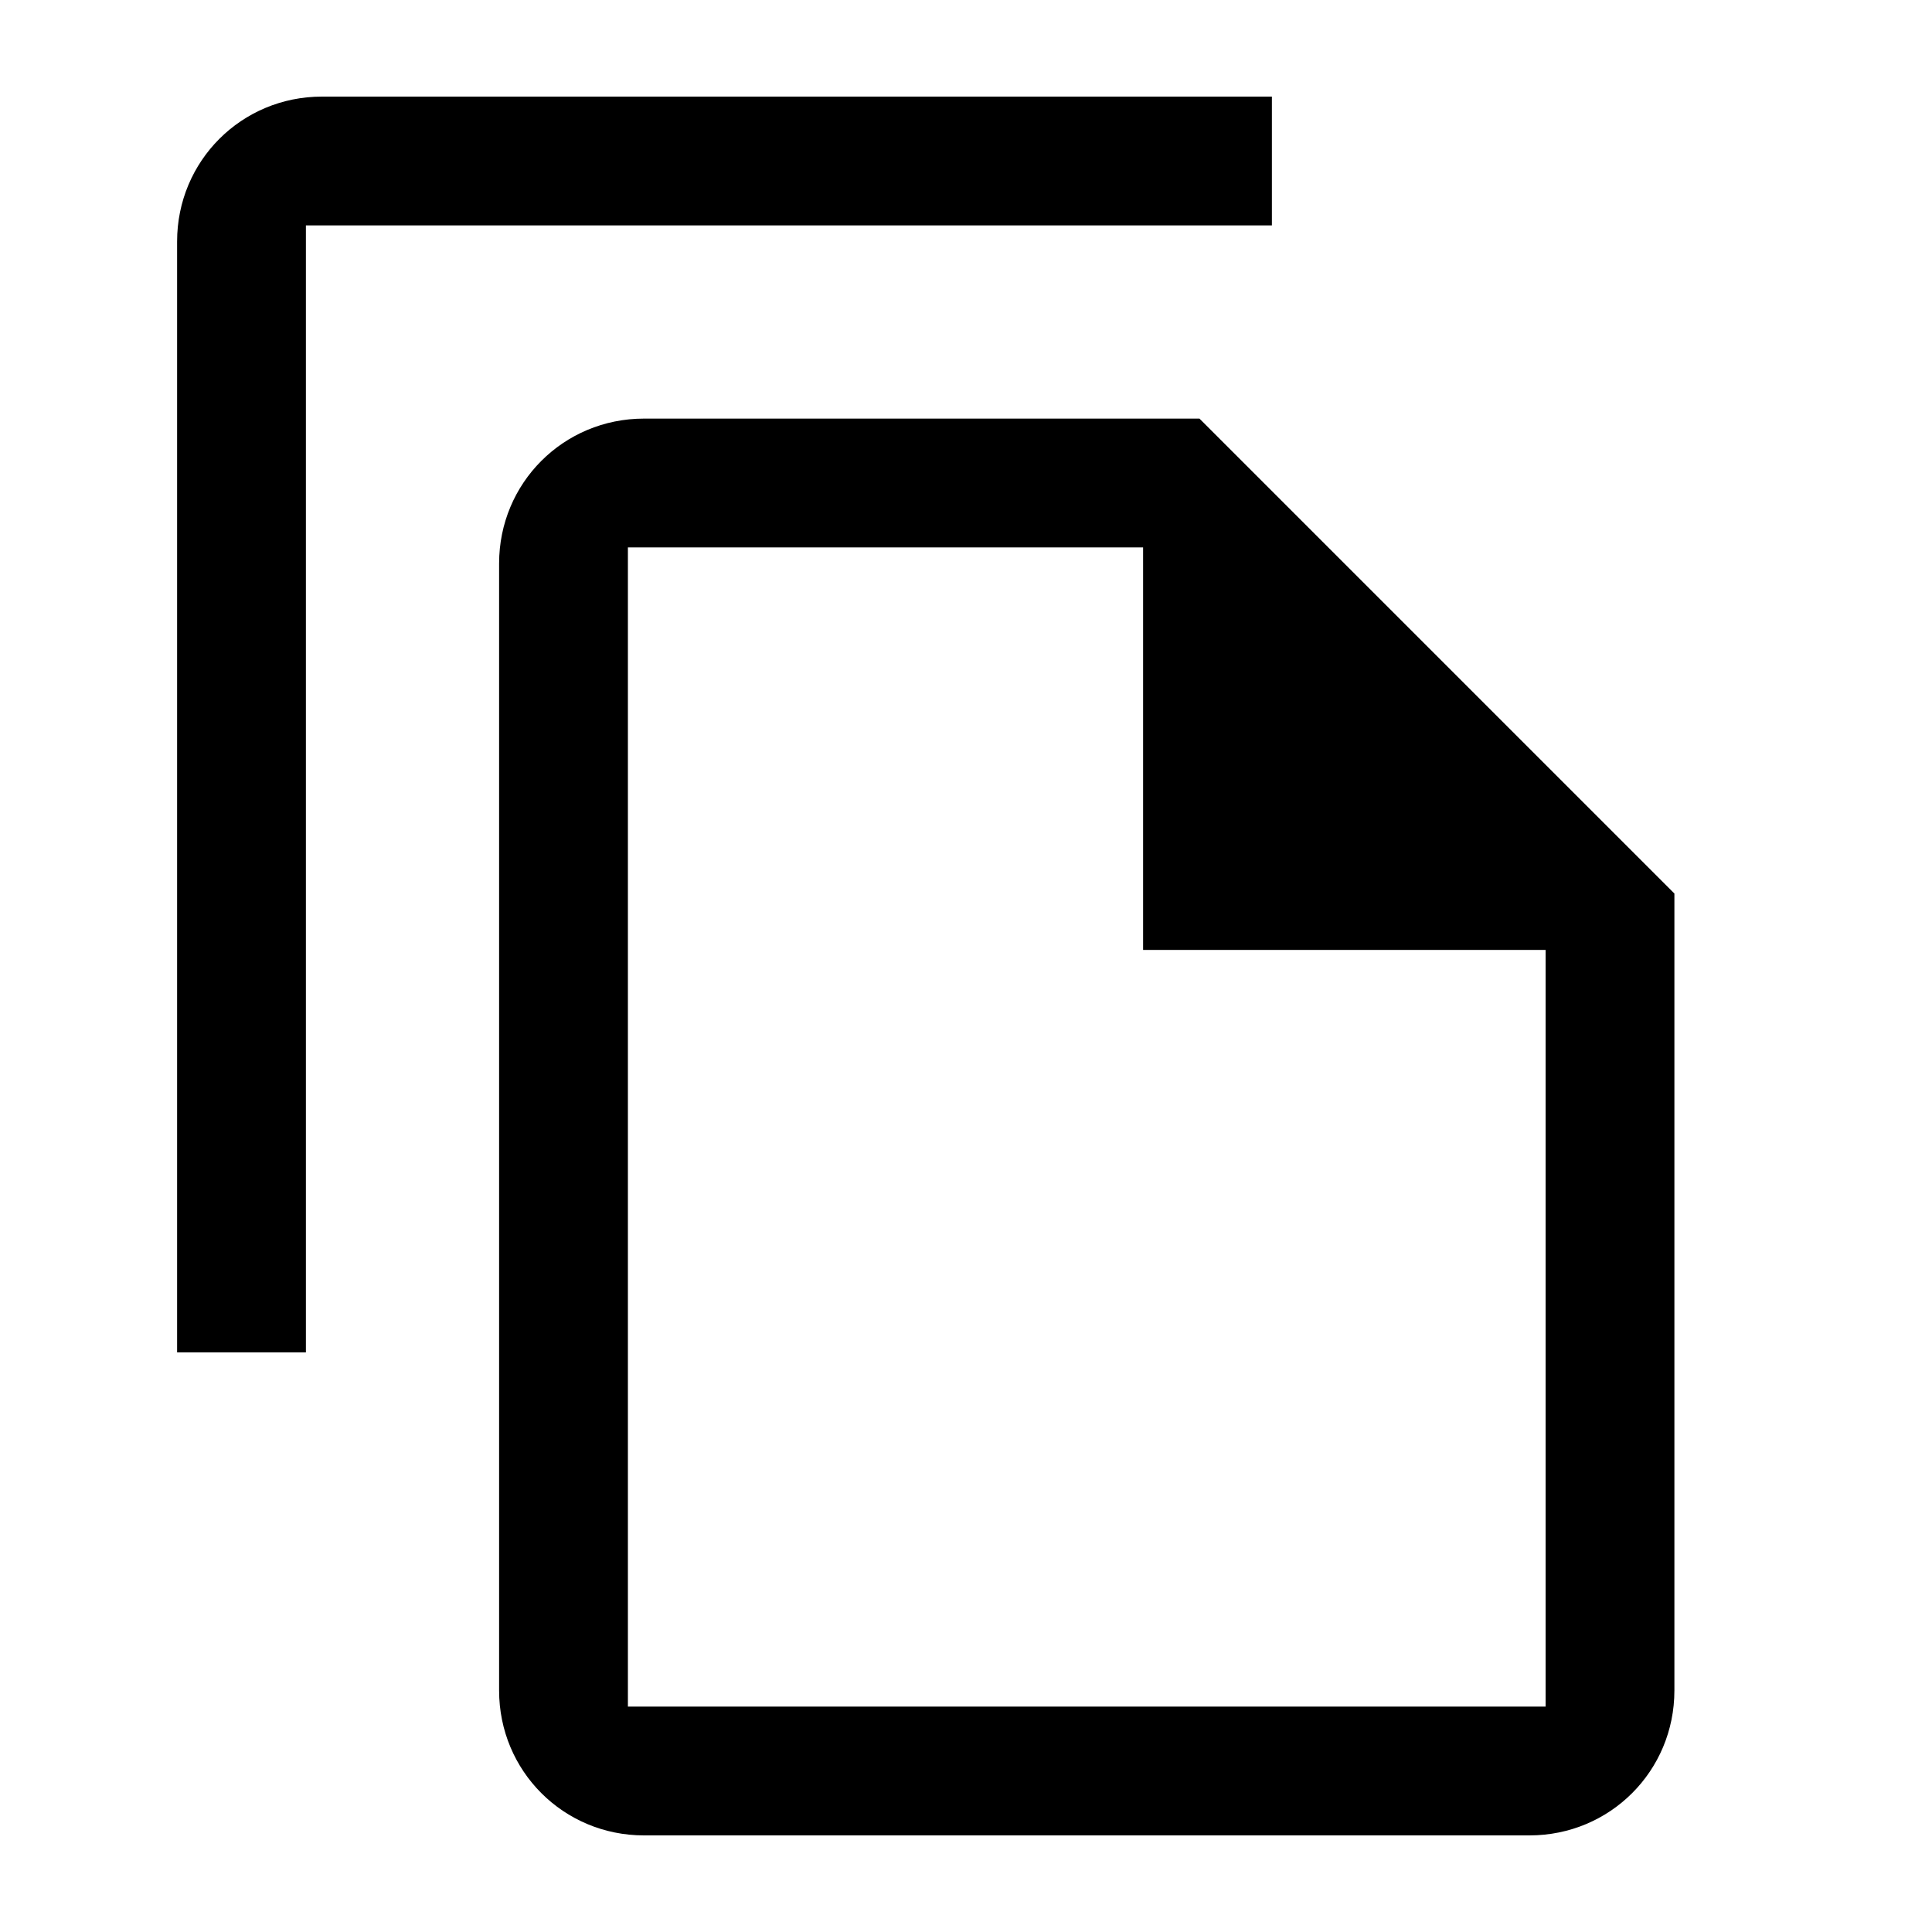 <?xml version="1.0" encoding="utf-8"?>
<!-- Generator: Adobe Illustrator 23.1.1, SVG Export Plug-In . SVG Version: 6.00 Build 0)  -->
<svg version="1.1" id="Layer_1" xmlns="http://www.w3.org/2000/svg" xmlns:xlink="http://www.w3.org/1999/xlink" x="0px" y="0px"
	 viewBox="0 0 24 24" style="enable-background:new 0 0 24 24;" xml:space="preserve">
<style type="text/css">
	.st0{fill:none;}
</style>
<path class="st0" d="M0,0h24v24H0V0z"/>
<g>
	<path d="M15.8,2.8V1.2H4C3,1.2,2.2,2,2.2,3v13.8h1.6V3V2.8H4H15.8z"/>
	<path d="M20.8,11.1l-5.9-5.9H8C7,5.2,6.2,6,6.2,7l0,14c0,1,0.8,1.8,1.8,1.8h11c1,0,1.8-0.8,1.8-1.8V11.1z M19.2,12v9v0.2H19H8H7.8
		V21V7V6.8H8h6h0.2V7v4.8H19h0.2V12z"/>
</g>
</svg>
